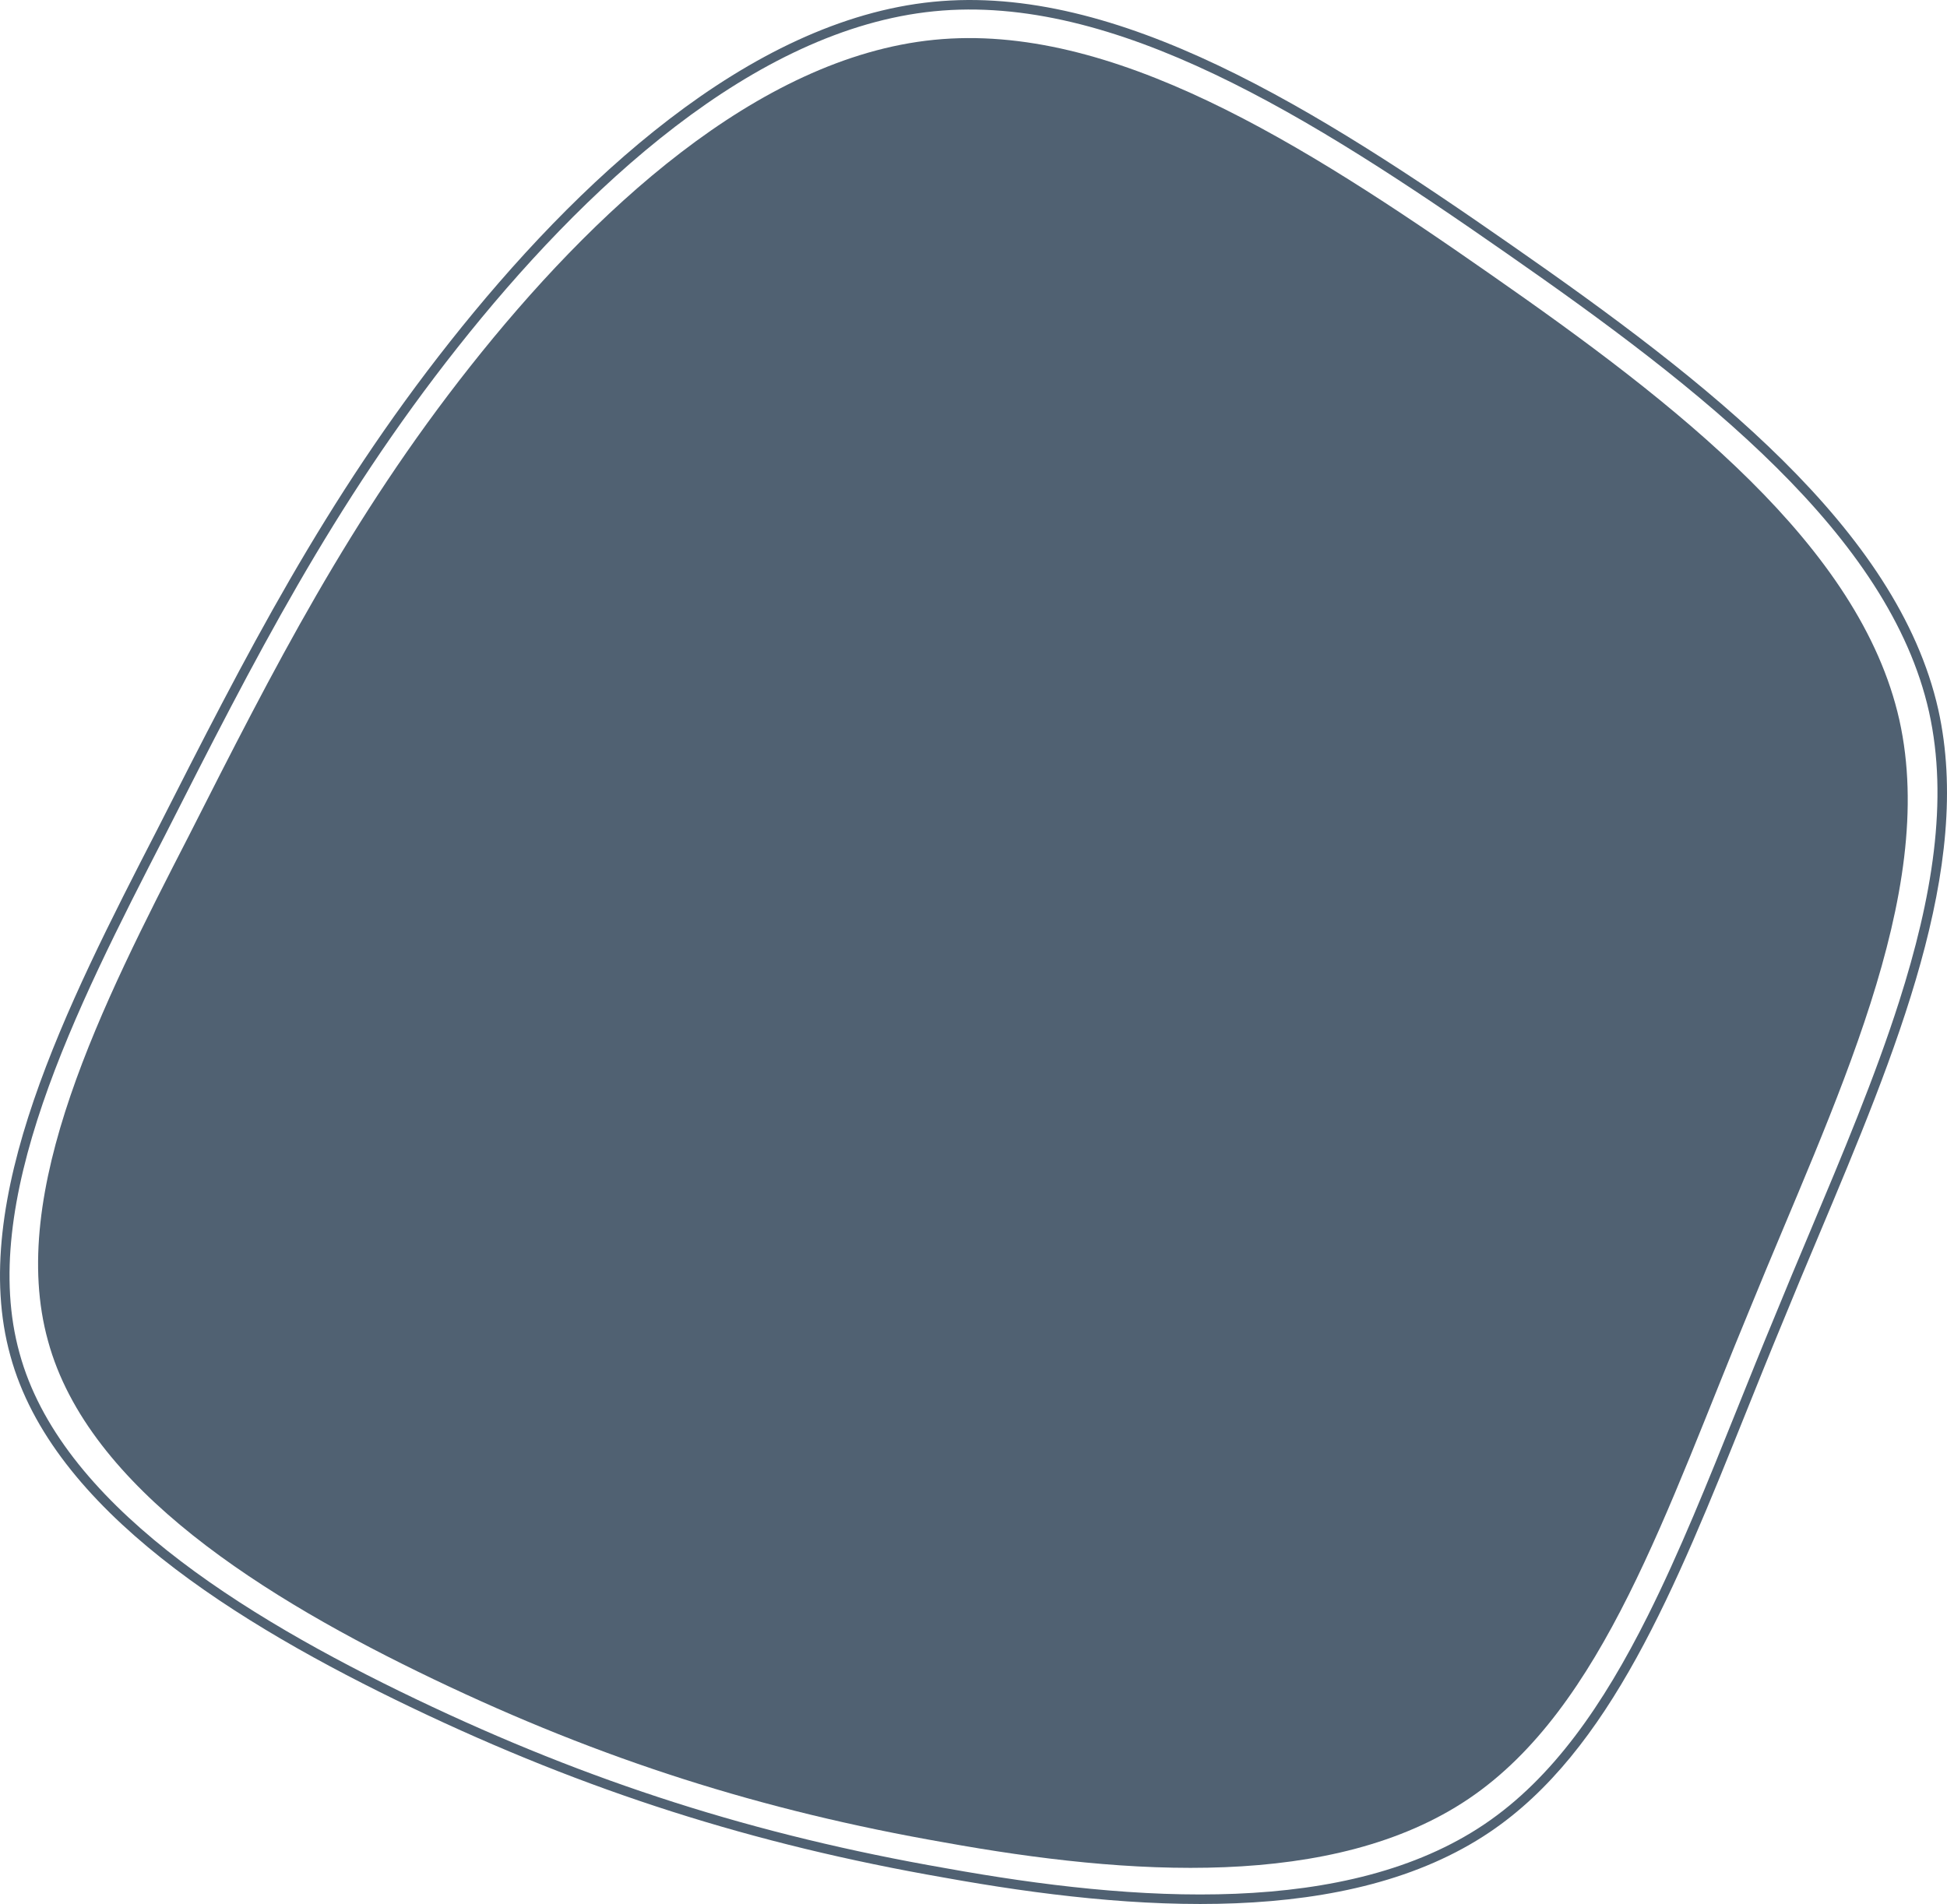 <svg width="409" height="400" viewBox="0 0 409 400" fill="none" xmlns="http://www.w3.org/2000/svg">
<path d="M313.011 57.569C352.274 84.904 390.791 114.724 398.992 151.253C407.192 188.031 385.076 232.016 367.681 274.758C350.037 317.251 336.867 358.751 308.538 377.885C280.209 397.02 236.97 394.038 198.452 387.08C159.935 380.37 126.387 369.685 91.1 352.787C55.813 335.889 18.538 312.778 10.089 281.716C1.392 250.405 21.52 210.893 39.661 175.606C57.553 140.319 73.457 109.008 98.804 76.952C124.151 44.895 158.941 12.093 196.216 8.366C233.491 4.638 273.499 29.985 313.011 57.569Z" fill="#506172"/>
<path fill-rule="evenodd" clip-rule="evenodd" d="M316.485 53.221L316.483 53.219C295.913 38.871 275.33 25.187 255.083 15.569C234.831 5.948 215.096 0.483 196.2 2.371C177.298 4.259 158.885 13.535 141.839 26.598C124.806 39.651 109.265 56.388 96.128 72.989C69.874 106.167 53.393 138.576 34.754 175.309L34.749 175.319C25.291 193.703 15.399 213.03 8.985 231.808C2.565 250.606 -0.266 268.566 4.103 284.281L4.106 284.291C8.345 299.864 19.876 313.626 35.121 325.755C50.346 337.868 69.082 348.2 87.401 356.966C123.981 374.469 158.741 385.533 198.673 392.483L198.685 392.485C218.678 396.094 239.799 398.653 259.547 397.853C279.308 397.053 297.525 392.897 311.85 383.228C326.175 373.561 336.789 358.155 346.148 339.451C352.803 326.151 358.746 311.357 364.938 295.939C367.465 289.648 370.034 283.253 372.71 276.813C375.145 270.835 377.659 264.854 380.17 258.883C387.042 242.535 393.881 226.267 398.952 210.384C405.869 188.715 409.366 168.117 405.213 149.501C401.063 131.028 389.199 114.094 373.118 98.154C357.045 82.222 336.921 67.437 316.485 53.221ZM407.165 149.063C414.565 182.229 398.255 221.027 381.982 259.734C379.478 265.69 376.974 271.645 374.559 277.576C371.905 283.962 369.349 290.327 366.828 296.603C351.894 333.781 338.209 367.851 312.969 384.886C283.468 404.797 238.441 401.694 198.33 394.454C158.219 387.472 123.284 376.353 86.538 358.77C49.791 341.187 10.974 317.139 2.176 284.817C-6.881 252.236 14.08 211.122 32.97 174.404C51.602 137.686 68.164 105.105 94.56 71.748C120.955 38.392 157.184 4.259 196.001 0.381C234.818 -3.498 276.481 22.877 317.627 51.579C358.514 80.023 398.625 111.052 407.165 149.063Z" fill="#506172"/>
</svg>
